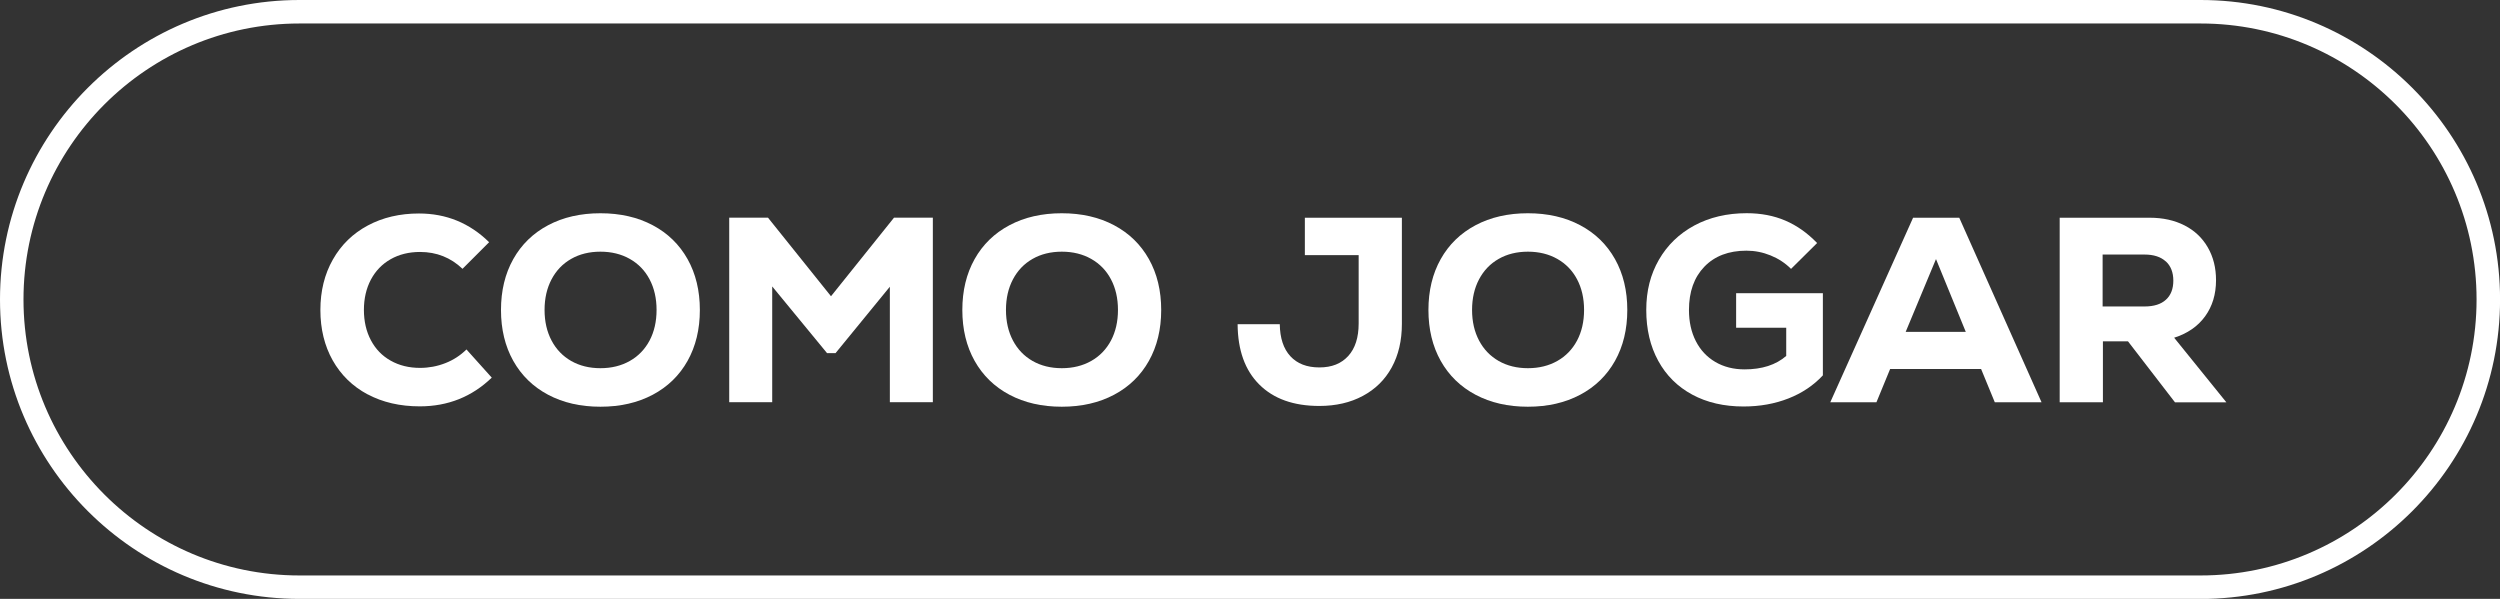 <?xml version="1.0" encoding="UTF-8"?>
<svg id="Layer_2" data-name="Layer 2" xmlns="http://www.w3.org/2000/svg" viewBox="0 0 425.66 101.97">
  <rect x="0" y="0" width="425.66" height="101.97" fill="#333333" stroke="none"/>
  <defs>
    <style>
      .cls-1 {
        fill: #fff;
      }
    </style>
  </defs>
  <g id="Layer_1-2" data-name="Layer 1">
    <g>
      <path class="cls-1" d="M374.68,101.97H50.99C22.87,101.97,0,79.1,0,50.99S22.87,0,50.99,0h323.69c28.11,0,50.99,22.87,50.99,50.99s-22.87,50.99-50.99,50.99ZM50.99,4C25.08,4,4,25.08,4,50.99s21.08,46.99,46.99,46.99h323.69c25.91,0,46.99-21.08,46.99-46.99s-21.08-46.99-46.99-46.99H50.99Z"/>
      <g>
        <path class="cls-1" d="M62.57,67.14c-2.56-1.38-4.53-3.31-5.93-5.79-1.39-2.48-2.09-5.34-2.09-8.57s.71-6.1,2.13-8.6c1.42-2.5,3.4-4.43,5.95-5.79,2.54-1.36,5.45-2.04,8.71-2.04,4.64,0,8.62,1.63,11.94,4.89l-4.53,4.53c-2.01-1.91-4.41-2.87-7.23-2.87-1.89,0-3.55.41-5,1.23-1.45.82-2.57,1.98-3.37,3.48-.79,1.5-1.19,3.22-1.19,5.16s.4,3.67,1.19,5.16c.79,1.5,1.91,2.66,3.37,3.48,1.45.82,3.12,1.23,5,1.23,1.5,0,2.93-.27,4.31-.81s2.57-1.32,3.59-2.33l4.31,4.8c-3.38,3.26-7.47,4.89-12.25,4.89-3.38,0-6.35-.69-8.91-2.06Z"/>
        <path class="cls-1" d="M93.32,67.21c-2.56-1.36-4.53-3.28-5.93-5.77-1.39-2.48-2.09-5.37-2.09-8.66s.7-6.18,2.09-8.66c1.39-2.48,3.37-4.41,5.93-5.77,2.56-1.36,5.53-2.04,8.91-2.04s6.35.68,8.91,2.04c2.56,1.36,4.53,3.28,5.93,5.77,1.39,2.48,2.09,5.37,2.09,8.66s-.7,6.18-2.09,8.66c-1.39,2.48-3.37,4.41-5.93,5.77-2.56,1.36-5.53,2.04-8.91,2.04s-6.35-.68-8.91-2.04ZM107.23,61.46c1.45-.82,2.57-1.98,3.37-3.48.79-1.5,1.19-3.23,1.19-5.21s-.4-3.71-1.19-5.21c-.79-1.5-1.92-2.66-3.37-3.48-1.45-.82-3.12-1.23-5-1.23s-3.55.41-4.98,1.23c-1.44.82-2.55,1.98-3.34,3.48-.79,1.5-1.19,3.23-1.19,5.21s.4,3.71,1.19,5.21c.79,1.5,1.91,2.66,3.34,3.48,1.44.82,3.1,1.23,4.98,1.23s3.55-.41,5-1.23Z"/>
        <path class="cls-1" d="M152.23,37.06h6.6v31.42h-7.32v-19.66l-9.25,11.31h-1.44l-9.34-11.36v19.71h-7.32v-31.42h6.6l10.73,13.38,10.73-13.38Z"/>
        <path class="cls-1" d="M171.87,67.21c-2.56-1.36-4.53-3.28-5.93-5.77-1.39-2.48-2.09-5.37-2.09-8.66s.7-6.18,2.09-8.66c1.39-2.48,3.37-4.41,5.93-5.77,2.56-1.36,5.53-2.04,8.91-2.04s6.35.68,8.91,2.04c2.56,1.36,4.53,3.28,5.93,5.77,1.39,2.48,2.09,5.37,2.09,8.66s-.7,6.18-2.09,8.66c-1.39,2.48-3.37,4.41-5.93,5.77-2.56,1.36-5.53,2.04-8.91,2.04s-6.35-.68-8.91-2.04ZM185.79,61.46c1.45-.82,2.57-1.98,3.37-3.48.79-1.5,1.19-3.23,1.19-5.21s-.4-3.71-1.19-5.21c-.79-1.5-1.92-2.66-3.37-3.48-1.45-.82-3.12-1.23-5-1.23s-3.55.41-4.98,1.23c-1.44.82-2.55,1.98-3.34,3.48-.79,1.5-1.19,3.23-1.19,5.21s.4,3.71,1.19,5.21c.79,1.5,1.91,2.66,3.34,3.48,1.44.82,3.1,1.23,4.98,1.23s3.55-.41,5-1.23Z"/>
        <path class="cls-1" d="M238.69,37.06v18.09c0,2.84-.58,5.31-1.73,7.41-1.15,2.1-2.79,3.71-4.92,4.85-2.12,1.14-4.59,1.71-7.41,1.71-4.37,0-7.77-1.21-10.21-3.64-2.44-2.42-3.67-5.85-3.7-10.28h7.18c.03,2.36.63,4.18,1.8,5.45,1.17,1.27,2.81,1.91,4.94,1.91s3.73-.65,4.92-1.95c1.18-1.3,1.77-3.15,1.77-5.54v-11.63h-9.16v-6.37h16.52Z"/>
        <path class="cls-1" d="M251.23,67.21c-2.56-1.36-4.53-3.28-5.93-5.77-1.39-2.48-2.09-5.37-2.09-8.66s.7-6.18,2.09-8.66c1.39-2.48,3.37-4.41,5.93-5.77,2.56-1.36,5.53-2.04,8.91-2.04s6.35.68,8.91,2.04c2.56,1.36,4.53,3.28,5.93,5.77,1.39,2.48,2.09,5.37,2.09,8.66s-.7,6.18-2.09,8.66c-1.39,2.48-3.37,4.41-5.93,5.77-2.56,1.36-5.53,2.04-8.91,2.04s-6.35-.68-8.91-2.04ZM265.15,61.46c1.45-.82,2.57-1.98,3.37-3.48.79-1.5,1.19-3.23,1.19-5.21s-.4-3.71-1.19-5.21c-.79-1.5-1.92-2.66-3.37-3.48-1.45-.82-3.12-1.23-5-1.23s-3.55.41-4.98,1.23c-1.44.82-2.55,1.98-3.34,3.48-.79,1.5-1.19,3.23-1.19,5.21s.4,3.71,1.19,5.21c.79,1.5,1.91,2.66,3.34,3.48,1.44.82,3.1,1.23,4.98,1.23s3.55-.41,5-1.23Z"/>
        <path class="cls-1" d="M310.37,49.9v14.01c-1.59,1.71-3.54,3.02-5.86,3.93-2.32.91-4.87,1.37-7.65,1.37-3.32,0-6.23-.67-8.73-2.02-2.5-1.35-4.43-3.26-5.79-5.75-1.36-2.48-2.04-5.37-2.04-8.66s.72-6.05,2.15-8.55c1.44-2.5,3.45-4.44,6.04-5.84,2.59-1.39,5.56-2.09,8.91-2.09,2.42,0,4.62.42,6.58,1.26,1.96.84,3.76,2.11,5.41,3.82l-4.44,4.4c-.99-.99-2.15-1.75-3.48-2.29-1.33-.54-2.7-.81-4.11-.81-3.02,0-5.41.91-7.16,2.72-1.75,1.81-2.63,4.27-2.63,7.38,0,2.01.39,3.77,1.17,5.3.78,1.53,1.89,2.71,3.32,3.55,1.44.84,3.1,1.26,4.98,1.26,2.96,0,5.33-.76,7.09-2.29v-4.8h-8.53v-5.88h14.77Z"/>
        <path class="cls-1" d="M339.64,68.49l-2.33-5.66h-15.49l-2.33,5.66h-7.86l14.1-31.42h7.86l14.01,31.42h-7.95ZM329.63,44.11l-5.16,12.39h10.23l-5.07-12.39Z"/>
        <path class="cls-1" d="M362.31,58.12h-4.26v10.37h-7.36v-31.42h15.31c2.27,0,4.26.44,5.97,1.32,1.71.88,3.02,2.13,3.95,3.75.93,1.62,1.39,3.47,1.39,5.57,0,2.39-.62,4.44-1.86,6.15-1.24,1.71-3,2.92-5.27,3.64l8.89,11h-8.75l-7.99-10.37ZM368.75,44.51c-.85-.78-2.06-1.17-3.61-1.17h-7.14v8.84h7.14c1.59,0,2.8-.38,3.64-1.15.84-.76,1.26-1.85,1.26-3.25s-.43-2.5-1.28-3.28Z"/>
      </g>
    </g>
  </g>
</svg>